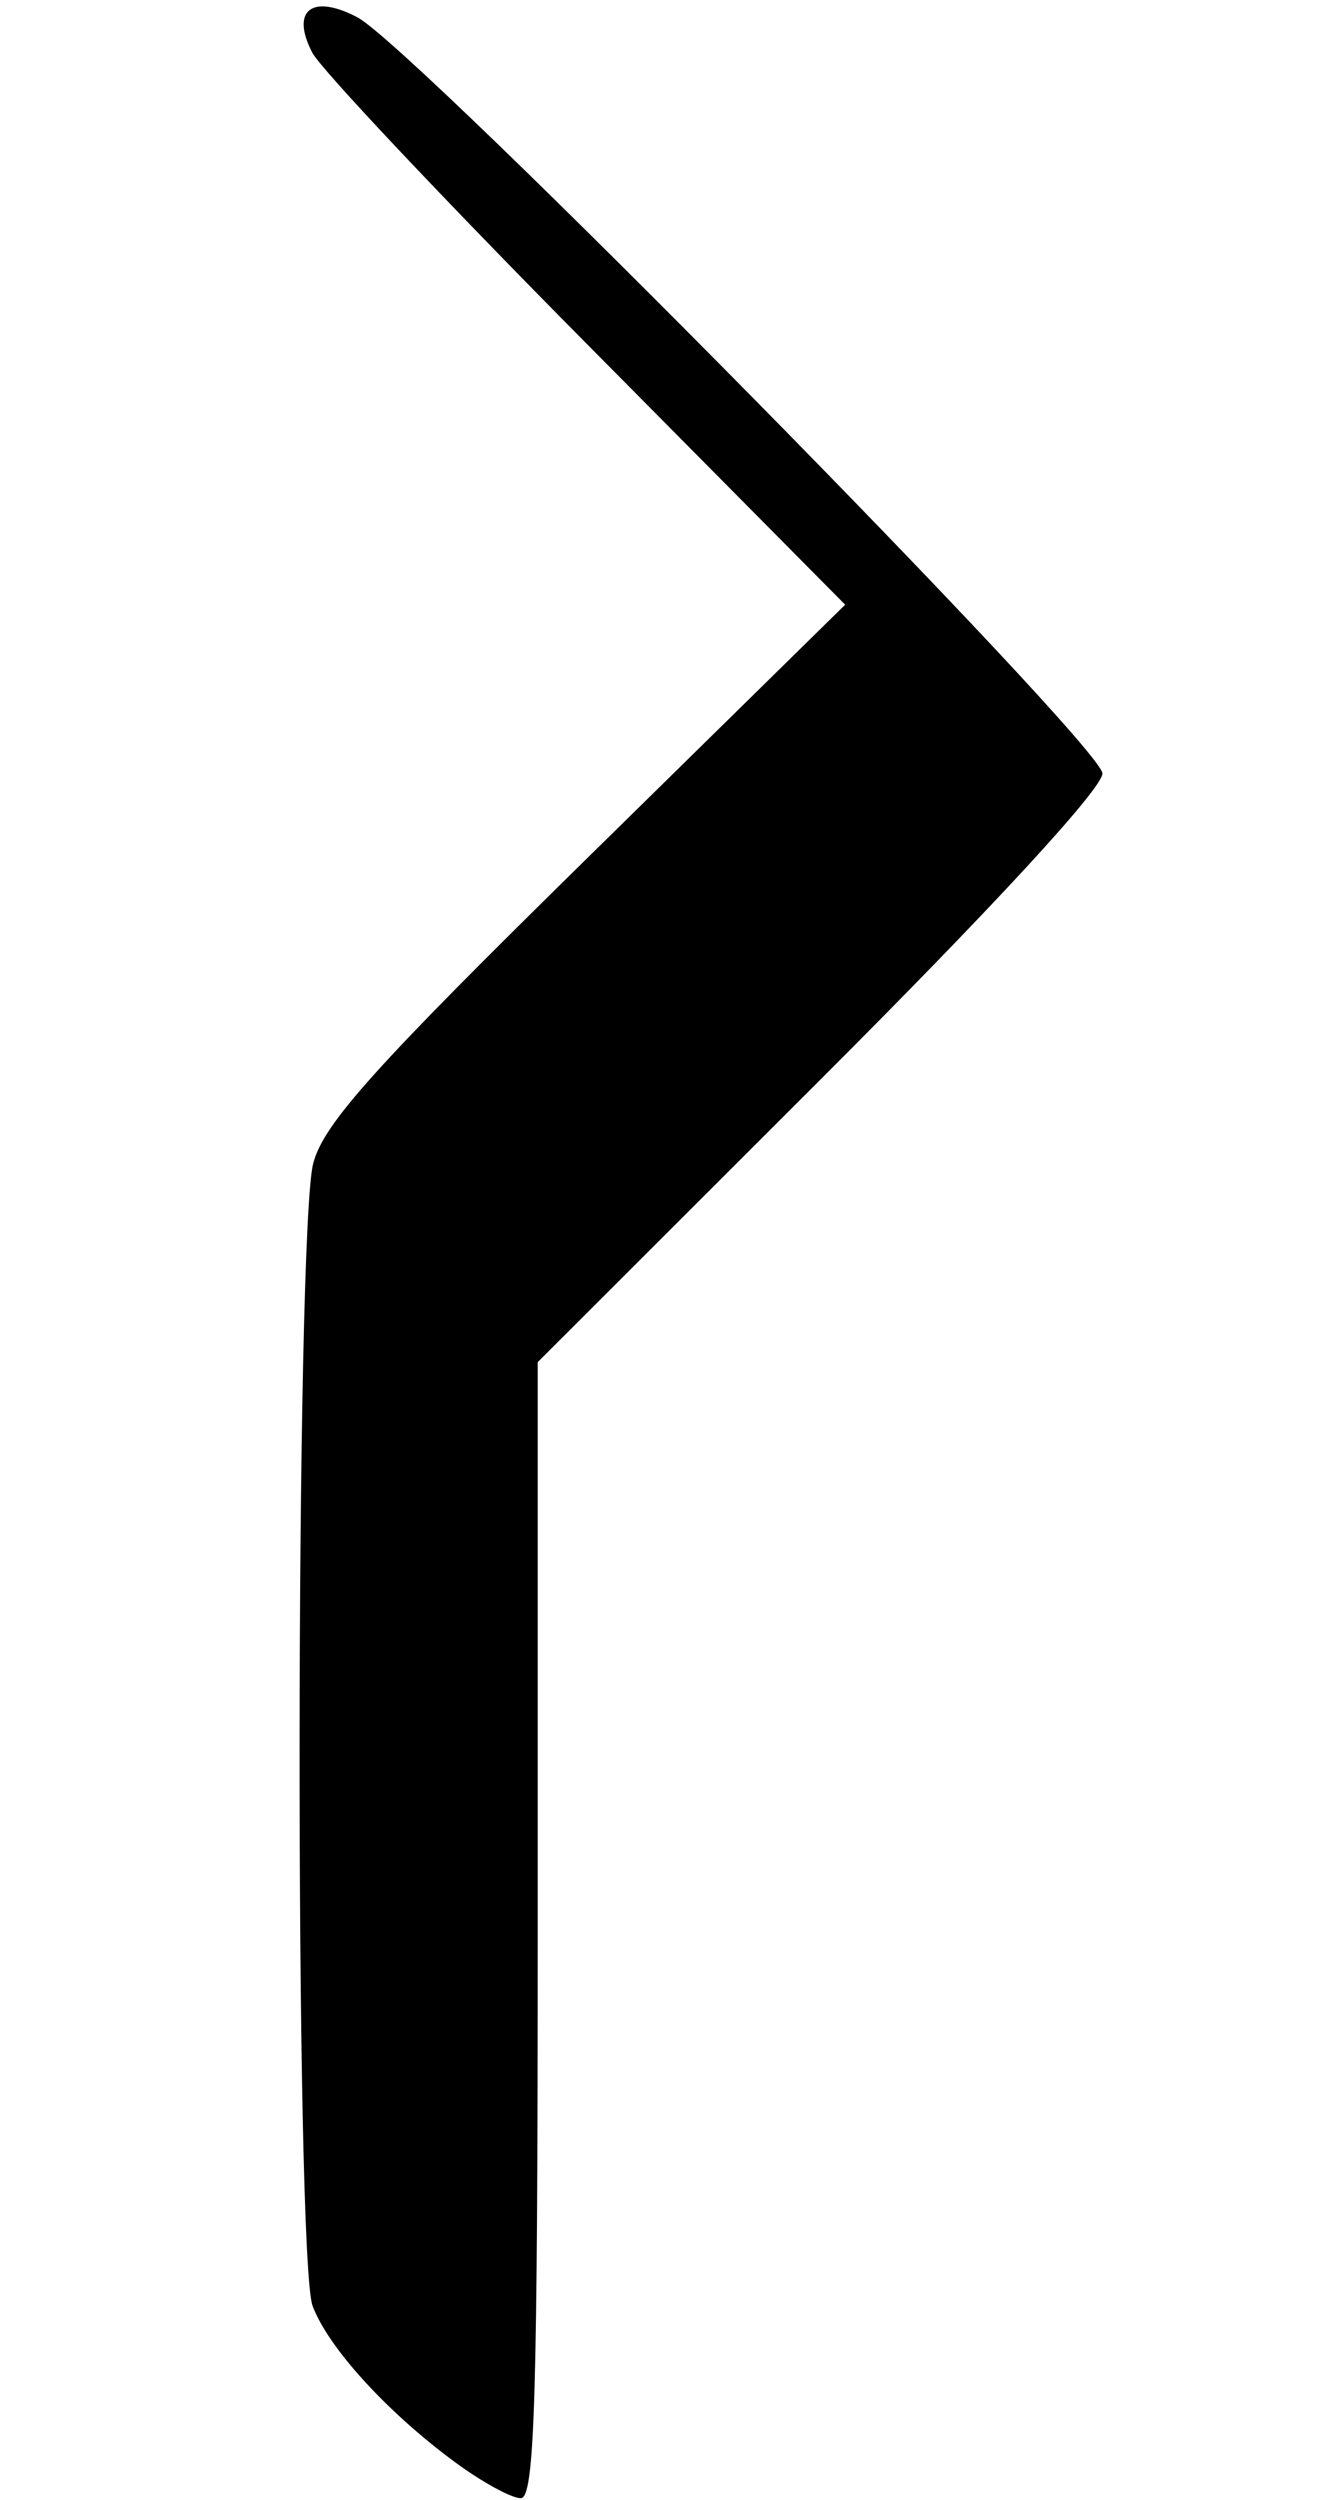 <?xml version="1.0" encoding="UTF-8" standalone="no"?>
<!-- Created with Inkscape (http://www.inkscape.org/) -->

<svg
   xmlns:dc="http://purl.org/dc/elements/1.1/"
   xmlns:cc="http://creativecommons.org/ns#"
   xmlns:rdf="http://www.w3.org/1999/02/22-rdf-syntax-ns#"
   xmlns:svg="http://www.w3.org/2000/svg"
   xmlns="http://www.w3.org/2000/svg"
   xmlns:sodipodi="http://sodipodi.sourceforge.net/DTD/sodipodi-0.dtd"
   xmlns:inkscape="http://www.inkscape.org/namespaces/inkscape"
   width="160"
   height="300"
   viewBox="0 0 160 300"
   id="svg3381"
   version="1.1"
   inkscape:version="0.91 r13725"
   sodipodi:docname="Thaylen script P-F.svg">
  <defs
     id="defs3383" />
  <sodipodi:namedview
     id="base"
     pagecolor="#ffffff"
     bordercolor="#666666"
     borderopacity="1.0"
     inkscape:pageopacity="0.0"
     inkscape:pageshadow="2"
     inkscape:zoom="0.7"
     inkscape:cx="6.3601937"
     inkscape:cy="141.28691"
     inkscape:document-units="px"
     inkscape:current-layer="layer1"
     showgrid="false"
     inkscape:window-width="719"
     inkscape:window-height="678"
     inkscape:window-x="193"
     inkscape:window-y="86"
     inkscape:window-maximized="0"
     units="px" />
  <g
     inkscape:label="Layer 1"
     inkscape:groupmode="layer"
     id="layer1"
     transform="translate(0,-752.362)">
    <path
       style="fill:#000000"
       d="m 54.601,1047.845 c -8.177,-6.029 -15.188,-13.721 -17.078,-18.735 -2.132,-5.655 -2.063,-129.098 0.077,-137.15 1.263,-4.752 7.289,-11.465 32.697,-36.426 L 101.445,824.934 70.377,793.578 C 53.29,776.332 38.484,760.624 37.477,758.672 c -2.621,-5.08 -0.03,-7.097 5.428,-4.227 6.85,3.602 89.419,87.395 89.419,90.746 0,1.792 -13.055,15.959 -33.891,36.78 l -33.891,33.866 0,68.171 c 0,56.224 -0.356,68.171 -2.033,68.171 -1.118,0 -4.677,-1.949 -7.908,-4.332 z"
       id="path3519"
       inkscape:connector-curvature="0" />
  </g>
</svg>
